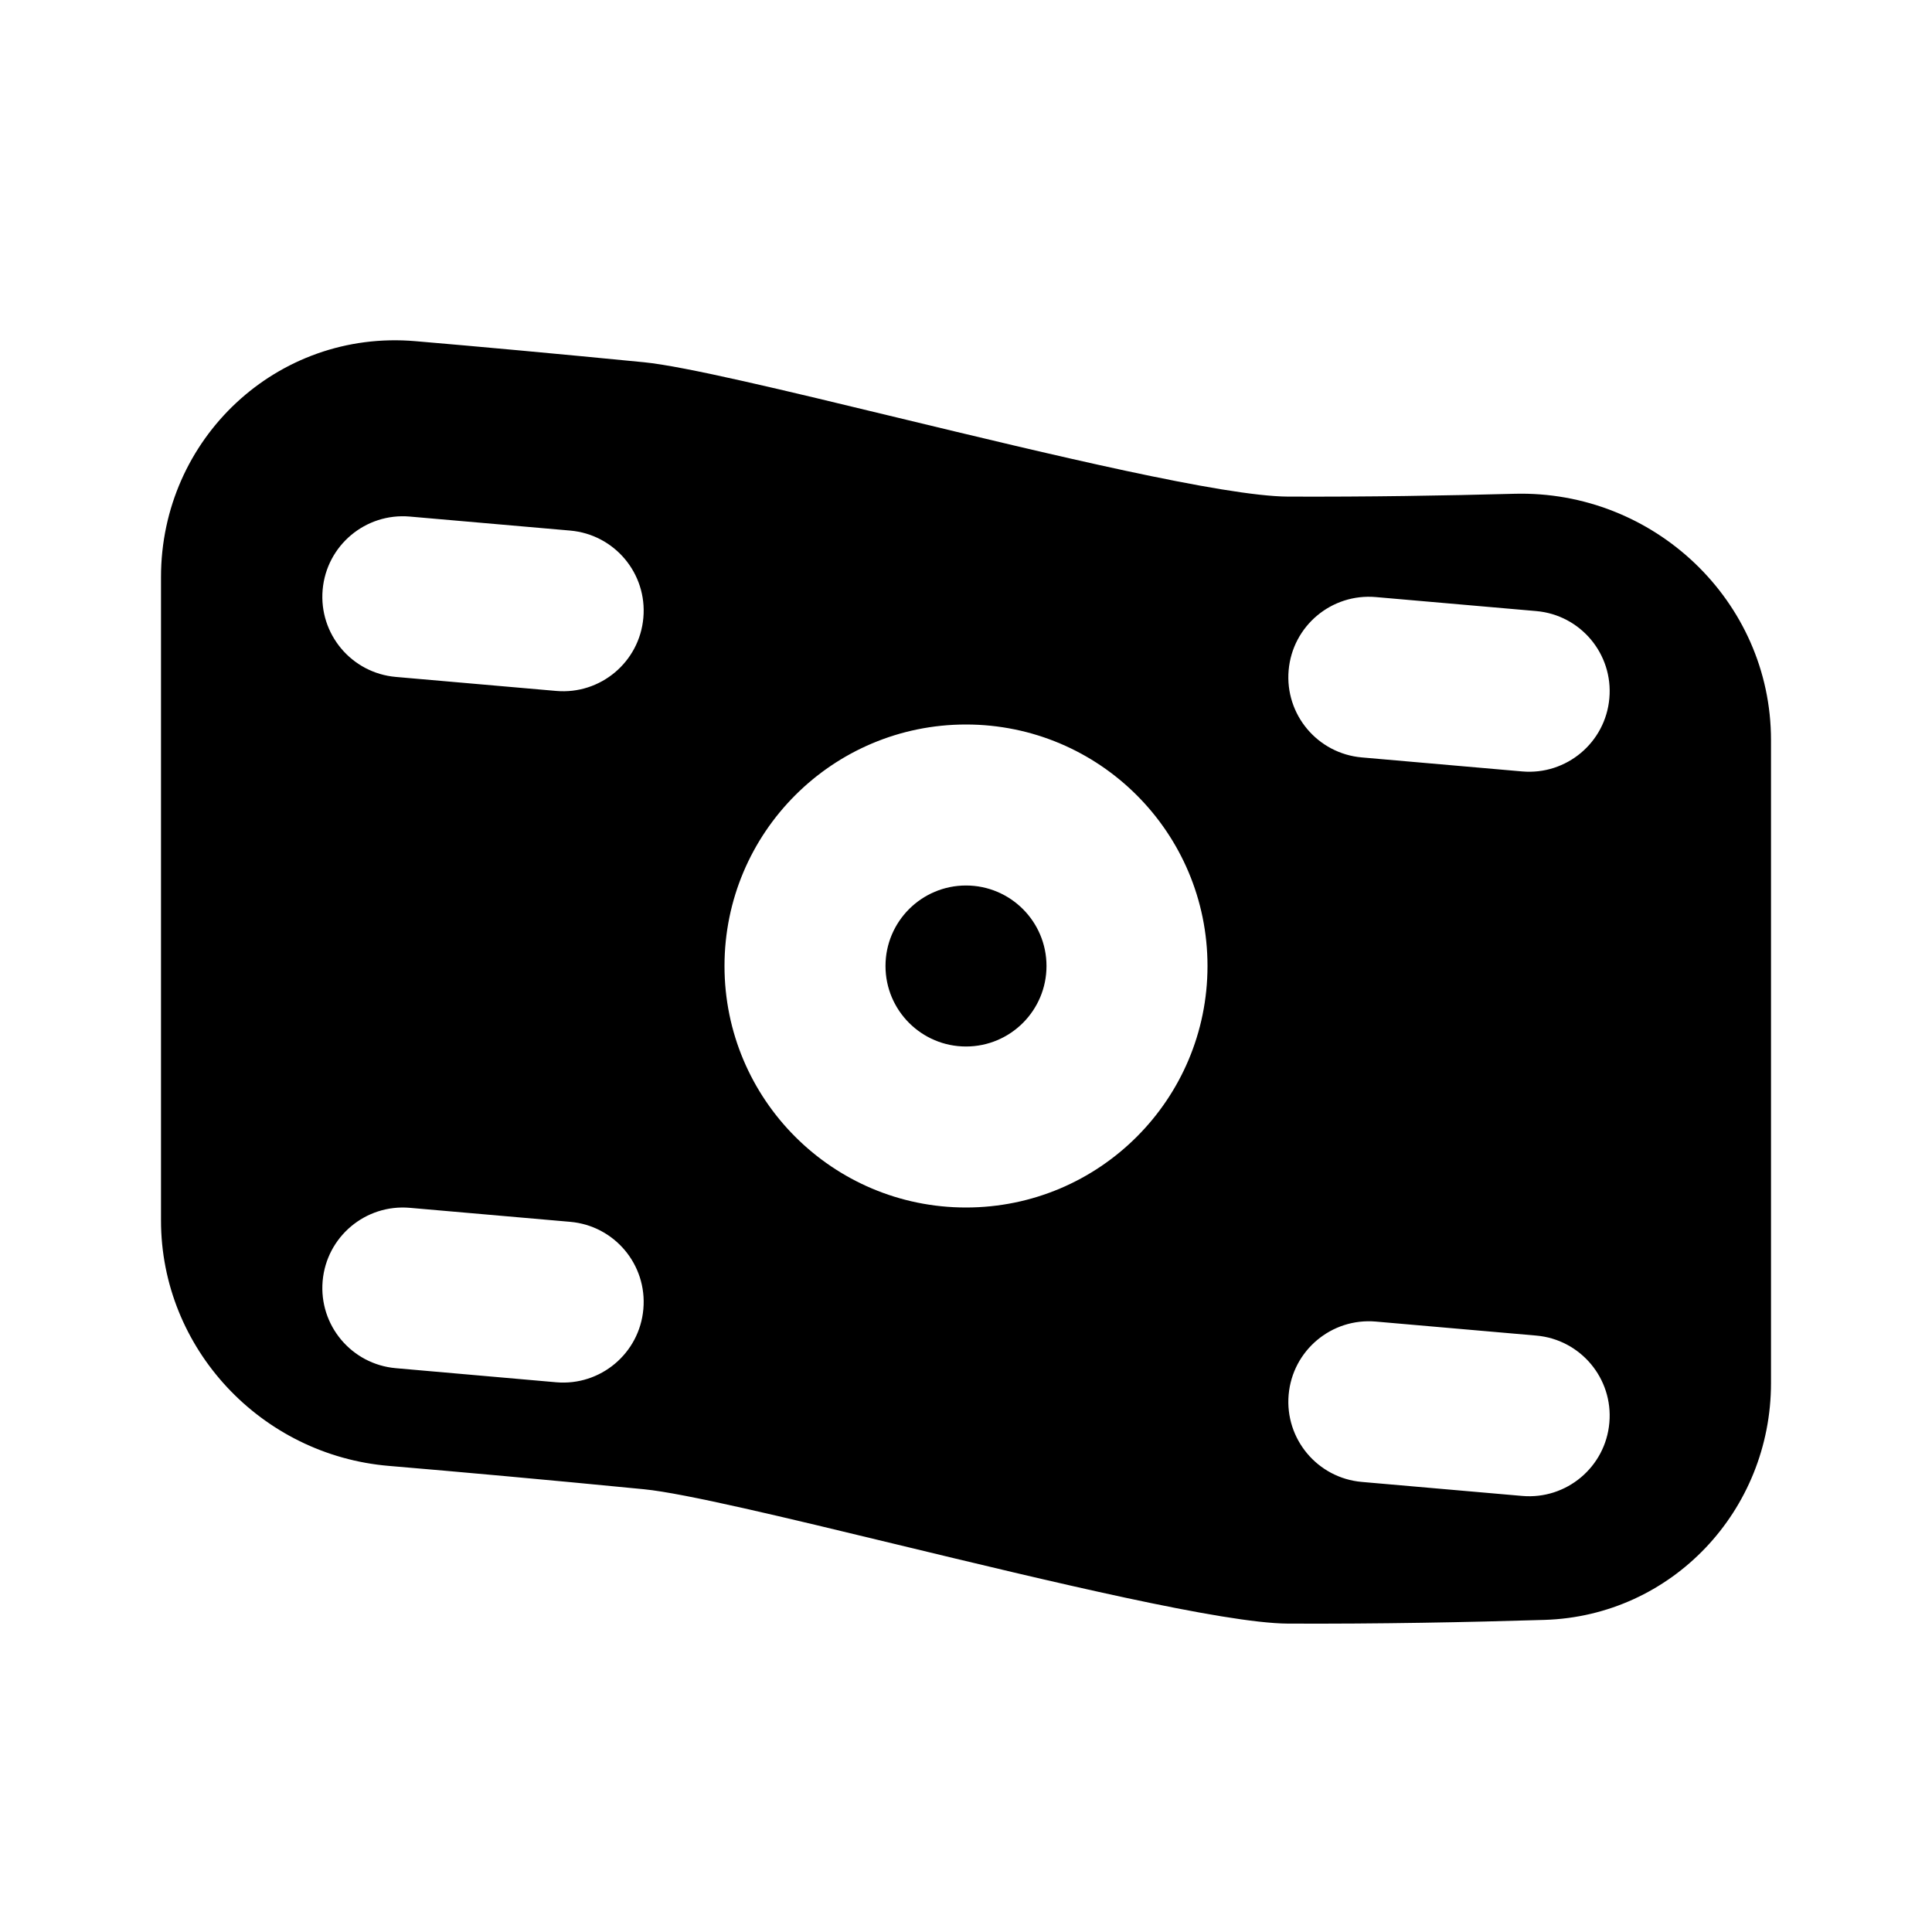 <svg width="24" height="24" viewBox="0 0 24 24" fill="none" xmlns="http://www.w3.org/2000/svg">
<path d="M13 12C13 11.448 12.552 11 12 11C11.448 11 11 11.448 11 12C11 12.552 11.448 13 12 13C12.552 13 13 12.552 13 12Z" fill="cur"/>
<path fill-rule="evenodd" clip-rule="evenodd" d="M22 9.193V17.181C22 18.766 20.768 20.075 19.185 20.123C18.235 20.152 17.129 20.174 16 20.169C15.199 20.165 13.043 19.645 11.137 19.185C9.756 18.851 8.506 18.55 8 18.5C6.752 18.378 5.695 18.283 4.832 18.21C3.245 18.077 2 16.753 2 15.16V7.169C2 5.447 3.444 4.091 5.159 4.238C5.957 4.306 6.905 4.393 8 4.5C8.506 4.55 9.756 4.851 11.137 5.185C13.043 5.645 15.199 6.165 16 6.169C16.984 6.173 17.95 6.157 18.811 6.134C20.54 6.087 22 7.463 22 9.193ZM5.091 6.417C4.541 6.369 4.056 6.776 4.008 7.326C3.96 7.876 4.367 8.361 4.917 8.409L6.909 8.583C7.459 8.631 7.944 8.224 7.992 7.674C8.041 7.124 7.634 6.639 7.083 6.591L5.091 6.417ZM16.008 8.326C16.056 7.776 16.541 7.369 17.091 7.417L19.084 7.591C19.634 7.639 20.041 8.124 19.992 8.674C19.944 9.224 19.459 9.631 18.909 9.583L16.917 9.409C16.367 9.361 15.96 8.876 16.008 8.326ZM5.091 15.004C4.541 14.956 4.056 15.363 4.008 15.913C3.96 16.463 4.367 16.948 4.917 16.996L6.909 17.171C7.459 17.219 7.944 16.812 7.992 16.262C8.041 15.711 7.634 15.226 7.083 15.178L5.091 15.004ZM16.008 17.326C16.056 16.776 16.541 16.369 17.091 16.417L19.084 16.591C19.634 16.639 20.041 17.124 19.992 17.674C19.944 18.224 19.459 18.631 18.909 18.583L16.917 18.409C16.367 18.361 15.96 17.876 16.008 17.326ZM12 9C13.657 9 15 10.343 15 12C15 13.657 13.657 15 12 15C10.343 15 9 13.657 9 12C9 10.343 10.343 9 12 9Z" fill="currentColor"/>
</svg>
